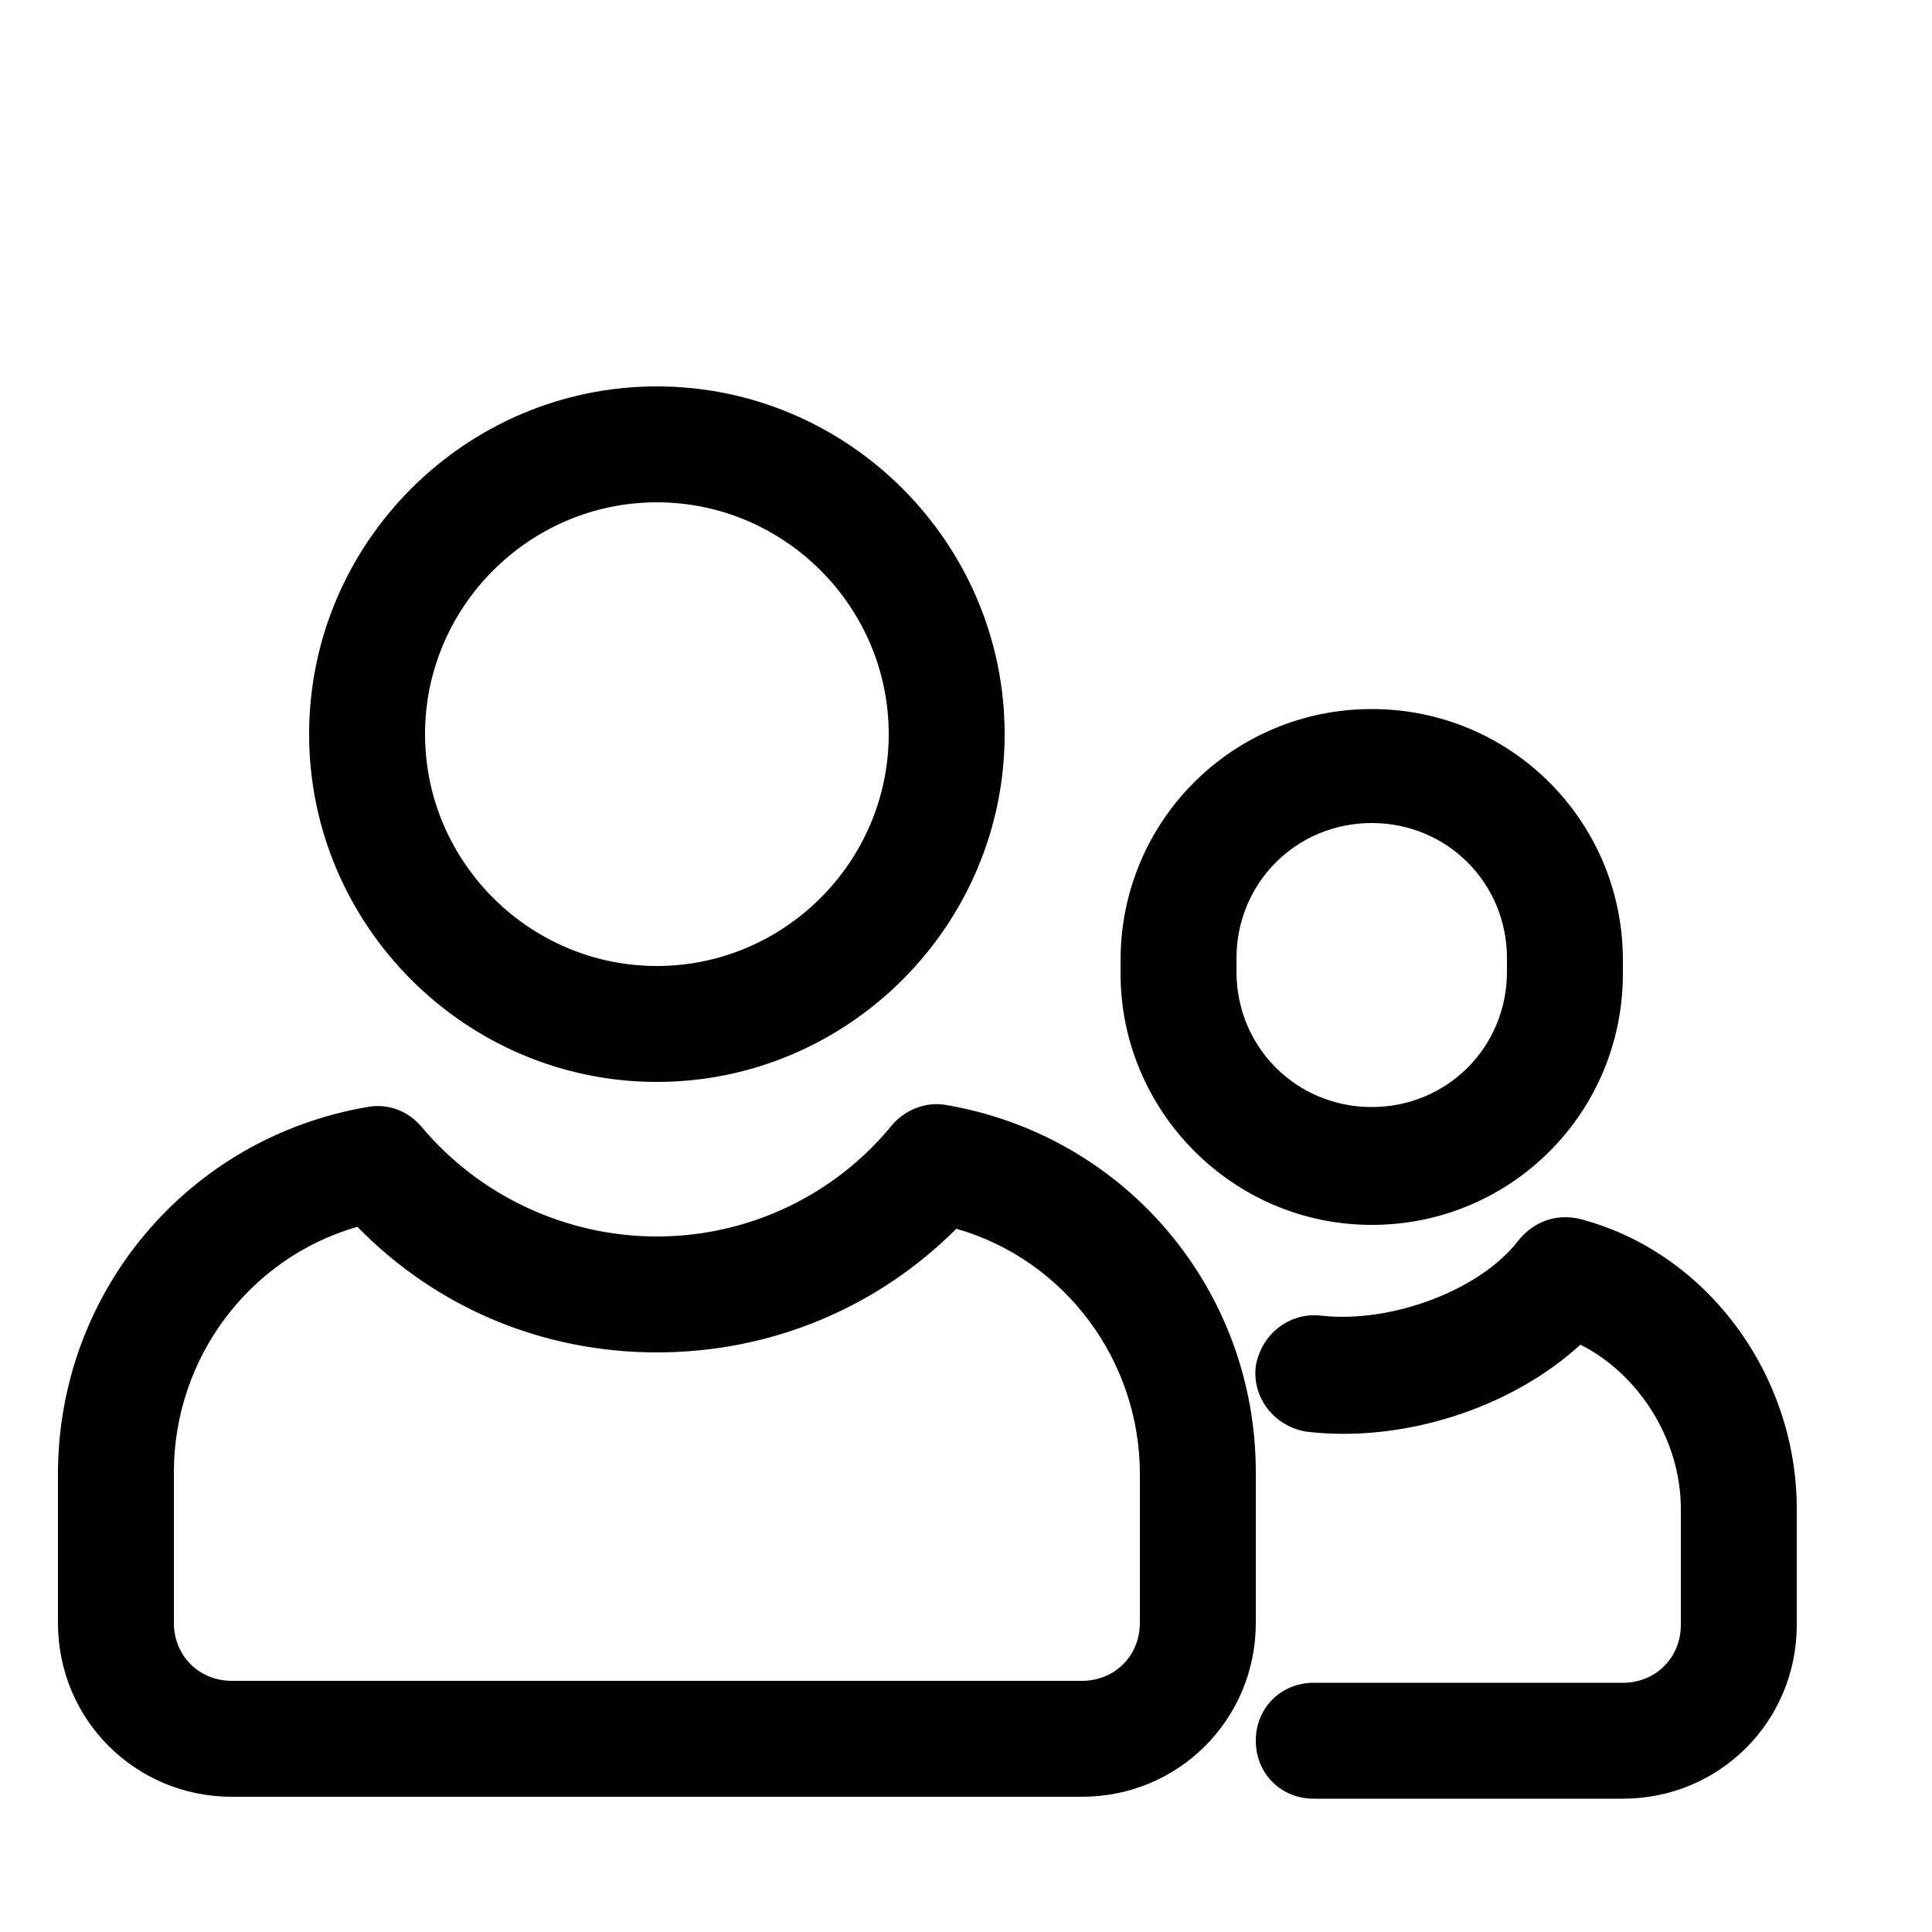 <svg xmlns="http://www.w3.org/2000/svg" xmlns:xlink="http://www.w3.org/1999/xlink" version="1.1" x="0px" y="0px" viewBox="0 0 100 100" style="enable-background:new 0 0 96 96;" xml:space="preserve"><g><g>
<path d="M12,93h44c5,0,9-4,9-9v-7.8c0-9.4-6.7-17.4-16-19c-1-0.2-2.1,0.2-2.8,1C43.2,61.9,38.7,64,34,64s-9.2-2.1-12.2-5.7    c-0.7-0.8-1.7-1.2-2.8-1c-9.3,1.6-16,9.6-16,19V84C3,89,7,93,12,93z M9,76.2c0-5.9,3.9-11.1,9.5-12.7C22.6,67.7,28.1,70,34,70    s11.4-2.3,15.5-6.4c5.6,1.6,9.5,6.8,9.5,12.7V84c0,1.7-1.3,3-3,3H12c-1.7,0-3-1.3-3-3V76.2z"/><path d="M34,56c9.9,0,18-8.1,18-18s-8.1-18-18-18s-18,8.1-18,18S24.1,56,34,56z M34,26c6.6,0,12,5.4,12,12s-5.4,12-12,12    s-12-5.4-12-12S27.4,26,34,26z"/><path d="M71,63.4c7.2,0,13-5.8,13-13v-0.7c0-7.2-5.8-13-13-13s-13,5.8-13,13v0.7C58,57.5,63.8,63.4,71,63.4z M64,49.6    c0-3.9,3.1-7,7-7s7,3.1,7,7v0.7c0,3.9-3.1,7-7,7s-7-3.1-7-7V49.6z"/><path d="M81.8,63.1c-1.2-0.3-2.4,0.1-3.2,1.1c-2,2.6-6.6,4.3-10.2,3.9c-1.6-0.2-3.1,0.9-3.4,2.6c-0.2,1.6,0.9,3.1,2.6,3.4    c5,0.6,10.6-1.2,14.2-4.5c3,1.5,5.2,4.9,5.2,8.5v6c0,1.7-1.3,3-3,3H68c-1.7,0-3,1.3-3,3s1.3,3,3,3h16c5,0,9-4,9-9v-6    C93,71.1,88.3,64.8,81.8,63.1z"/></g></g></svg>
